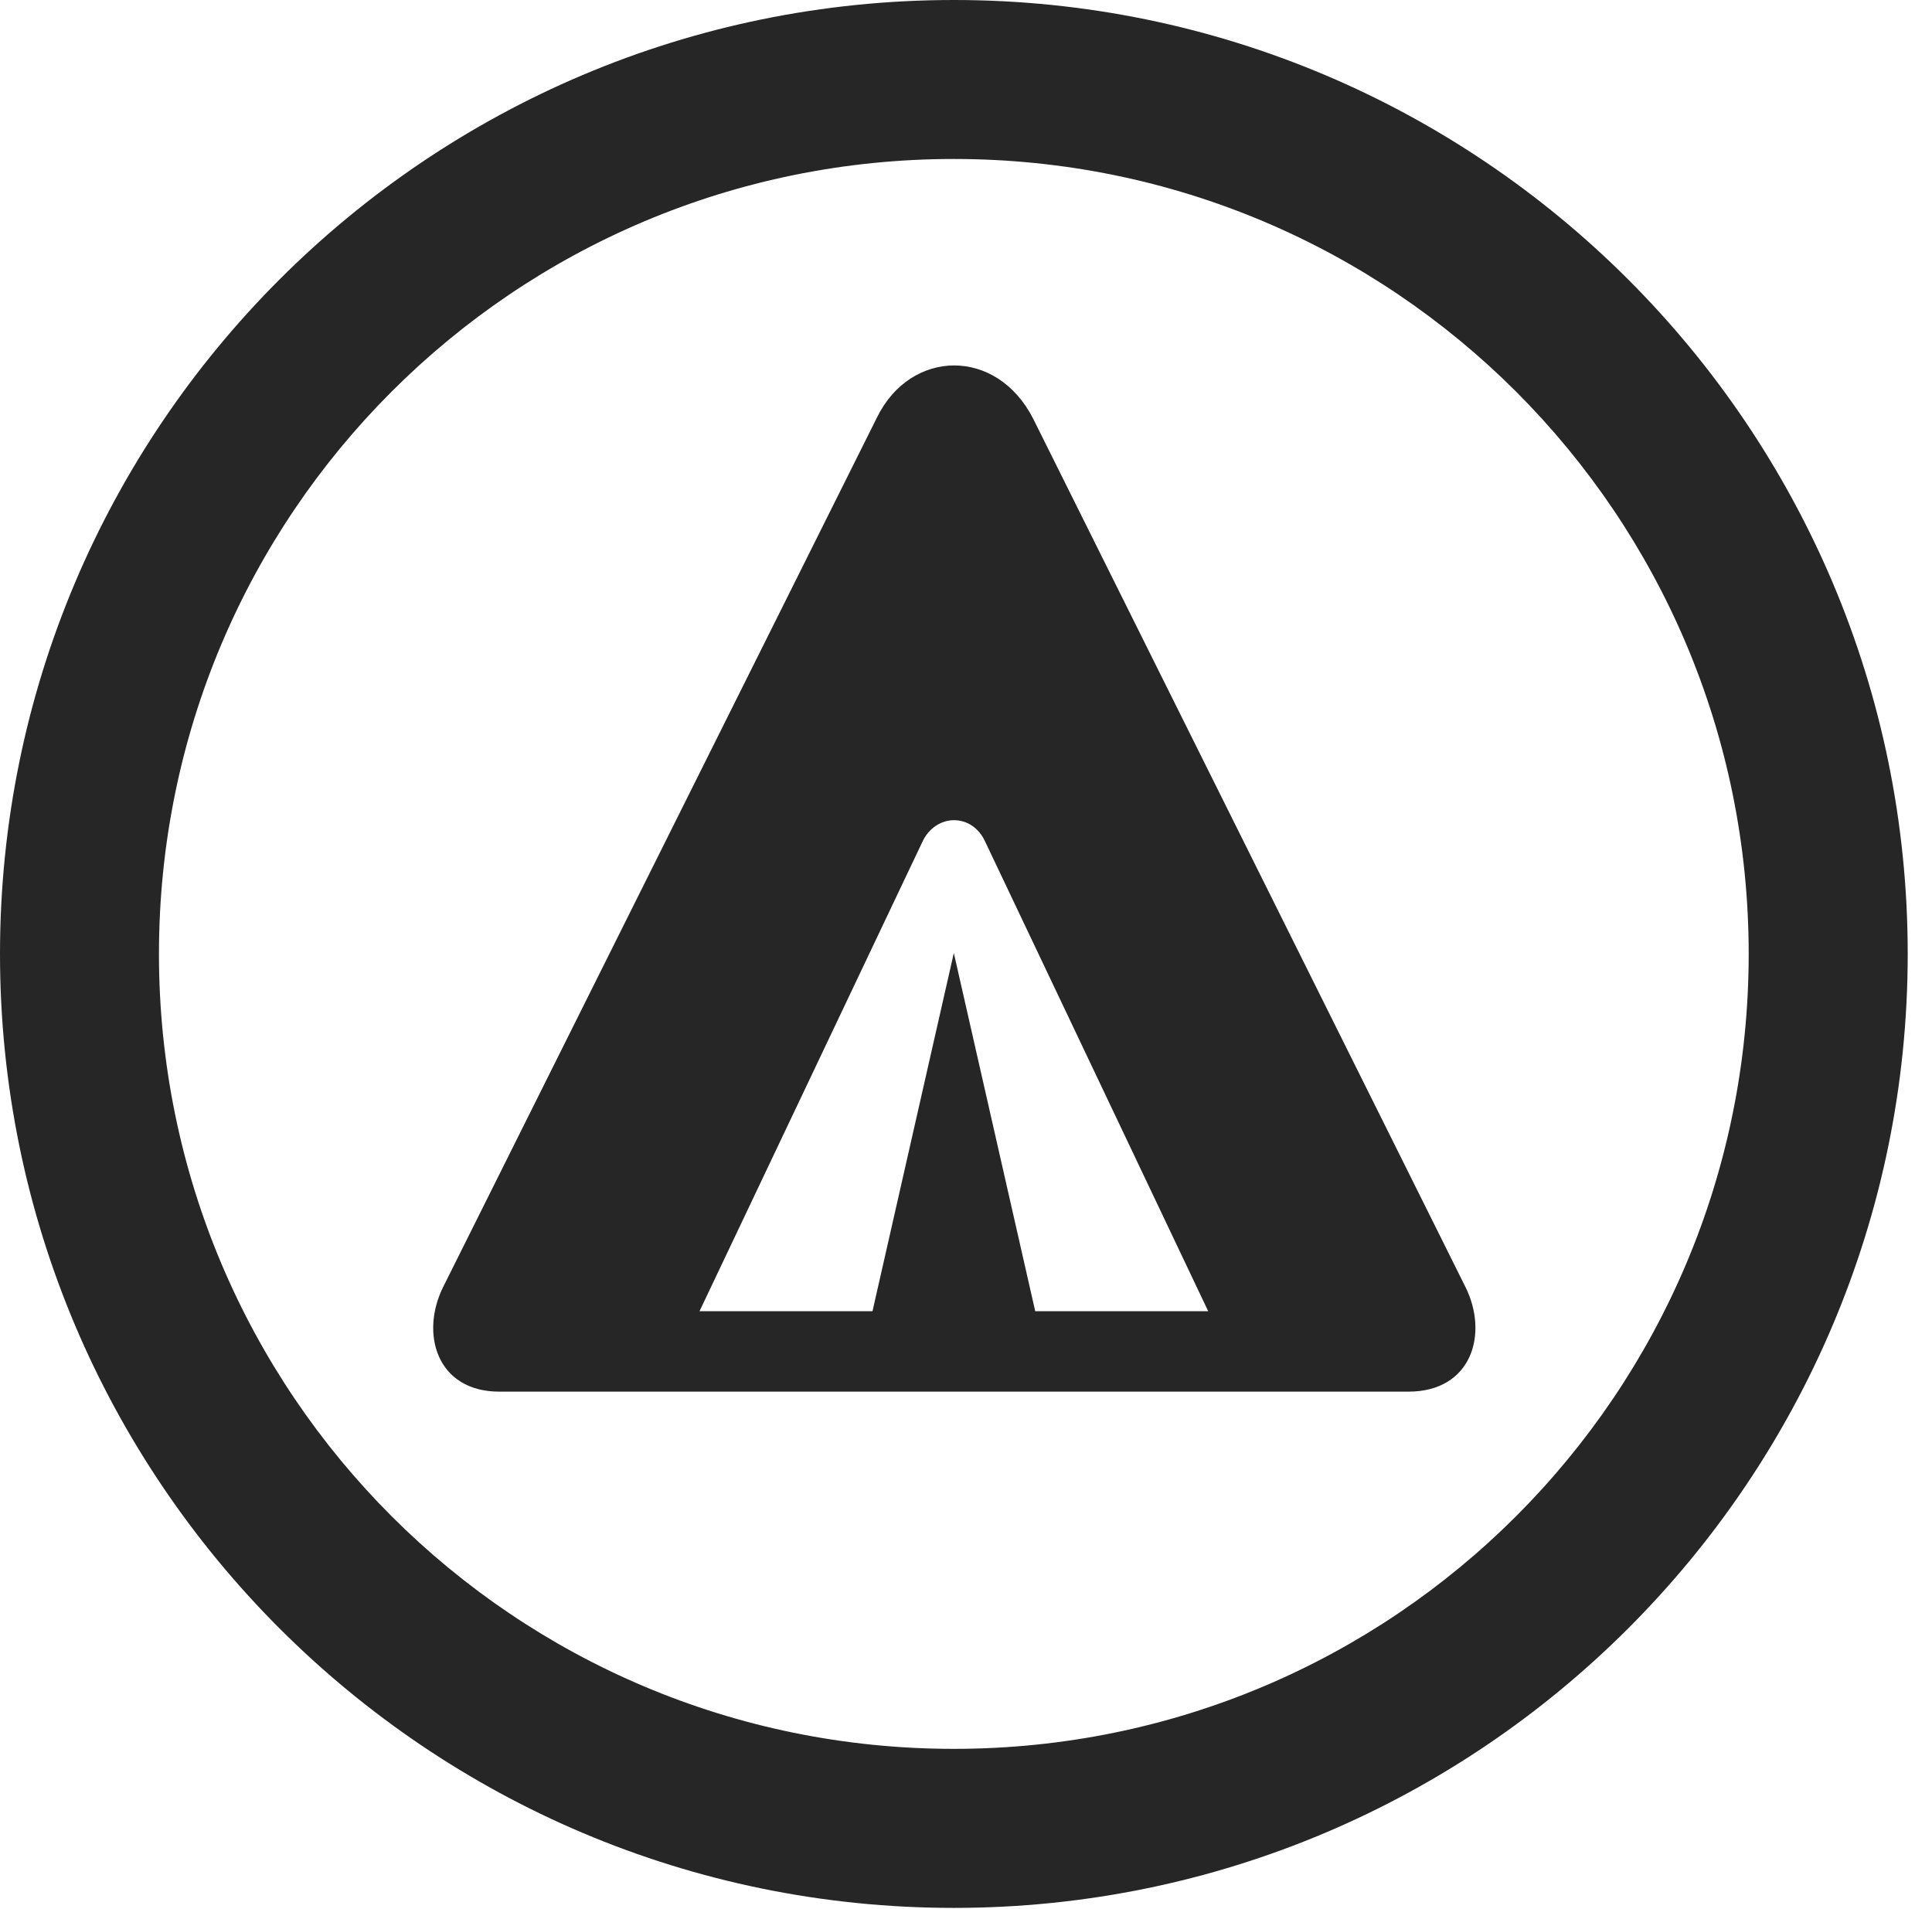 <?xml version="1.0" encoding="UTF-8"?>
<!--Generator: Apple Native CoreSVG 326-->
<!DOCTYPE svg
PUBLIC "-//W3C//DTD SVG 1.1//EN"
       "http://www.w3.org/Graphics/SVG/1.1/DTD/svg11.dtd">
<svg version="1.1" xmlns="http://www.w3.org/2000/svg" xmlns:xlink="http://www.w3.org/1999/xlink" viewBox="0 0 28.246 27.904">
 <g>
  <rect height="27.904" opacity="0" width="28.246" x="0" y="0"/>
  <path d="M13.945 27.891C21.643 27.891 27.891 21.643 27.891 13.945C27.891 6.248 21.643 0 13.945 0C6.248 0 0 6.248 0 13.945C0 21.643 6.248 27.891 13.945 27.891ZM13.945 25.566C7.52 25.566 2.324 20.371 2.324 13.945C2.324 7.52 7.52 2.324 13.945 2.324C20.371 2.324 25.566 7.52 25.566 13.945C25.566 20.371 20.371 25.566 13.945 25.566Z" fill="black" fill-opacity="0.85"/>
  <path d="M7.301 20.344L20.59 20.344C21.52 20.344 21.766 19.496 21.424 18.812L15.107 6.125C14.574 5.072 13.316 5.1 12.824 6.098L6.48 18.812C6.139 19.496 6.385 20.344 7.301 20.344ZM10.227 19.168L13.48 12.318C13.576 12.1 13.768 11.99 13.945 11.99C14.137 11.99 14.315 12.1 14.41 12.318L17.664 19.168L15.135 19.168L13.945 13.932L12.756 19.168Z" fill="black" fill-opacity="0.85"/>
 </g>
</svg>
